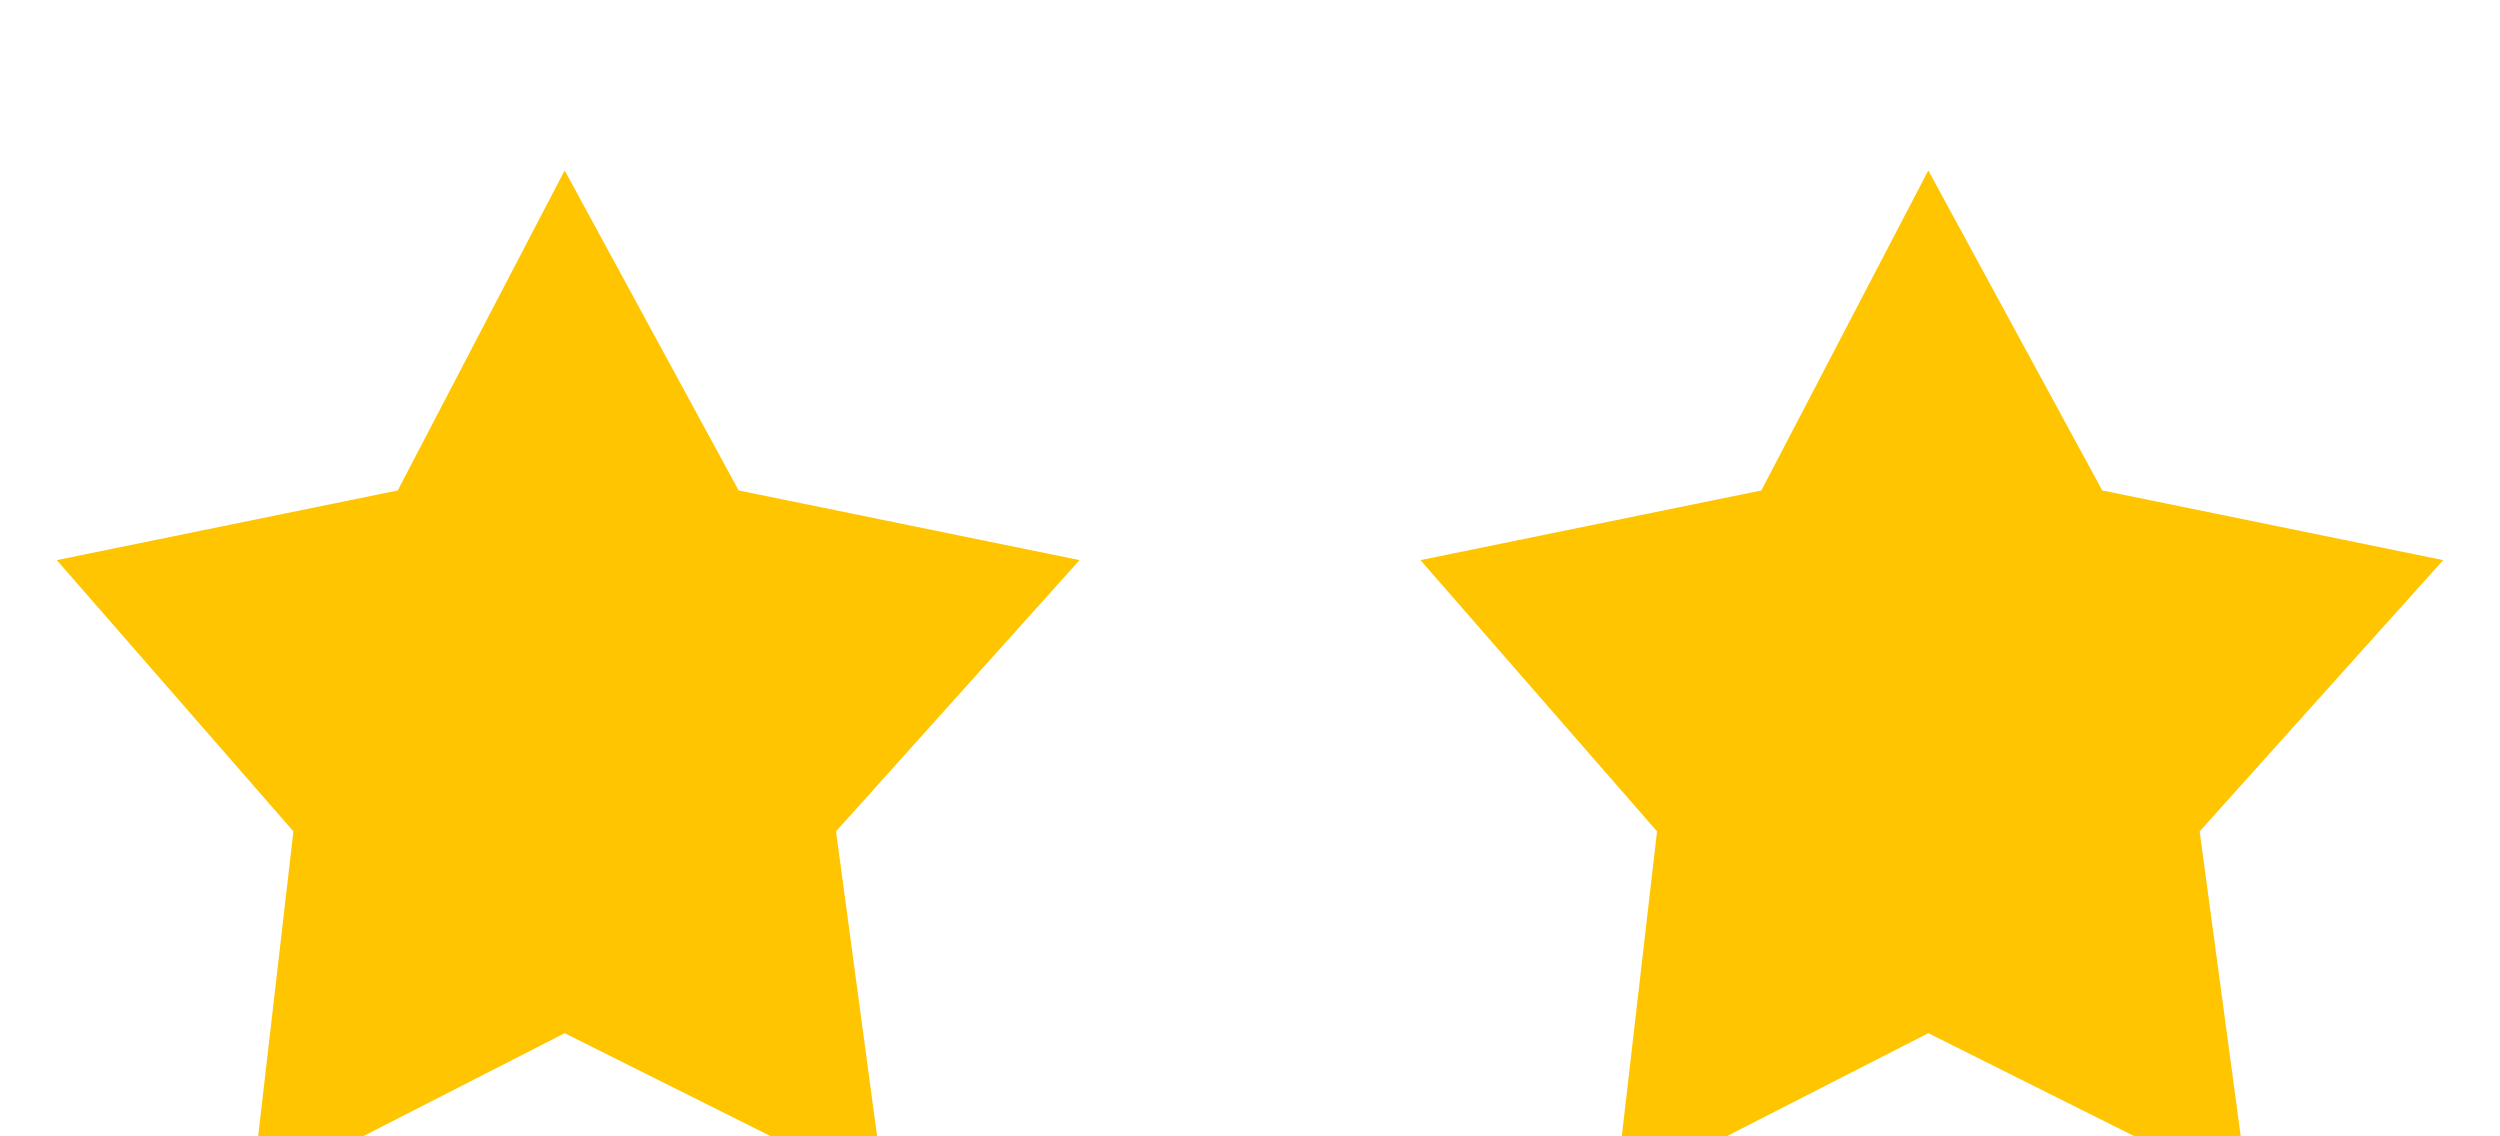 <svg width="22" height="10" viewBox="0 0 22 10" fill="none" xmlns="http://www.w3.org/2000/svg">
<g clip-path="url(#clip0_2847_6219)">
<g filter="url(#filter0_i_2847_6219)">
<path d="M4.969 0.5L6.5 3.316L9.5 3.929L7.357 6.316L7.786 9.5L4.969 8.092L2.214 9.5L2.582 6.316L0.5 3.929L3.5 3.316L4.969 0.5Z" fill="#FFC500"/>
</g>
</g>
<g clip-path="url(#clip1_2847_6219)">
<g filter="url(#filter1_i_2847_6219)">
<path d="M16.969 0.5L18.5 3.316L21.5 3.929L19.357 6.316L19.786 9.5L16.969 8.092L14.214 9.5L14.582 6.316L12.5 3.929L15.5 3.316L16.969 0.5Z" fill="#FFC500"/>
</g>
</g>
<defs>
<filter id="filter0_i_2847_6219" x="0.5" y="0.5" width="9" height="10" filterUnits="userSpaceOnUse" color-interpolation-filters="sRGB">
<feFlood flood-opacity="0" result="BackgroundImageFix"/>
<feBlend mode="normal" in="SourceGraphic" in2="BackgroundImageFix" result="shape"/>
<feColorMatrix in="SourceAlpha" type="matrix" values="0 0 0 0 0 0 0 0 0 0 0 0 0 0 0 0 0 0 127 0" result="hardAlpha"/>
<feOffset dy="1"/>
<feGaussianBlur stdDeviation="0.5"/>
<feComposite in2="hardAlpha" operator="arithmetic" k2="-1" k3="1"/>
<feColorMatrix type="matrix" values="0 0 0 0 0.439 0 0 0 0 0.525 0 0 0 0 0.6 0 0 0 0.73 0"/>
<feBlend mode="normal" in2="shape" result="effect1_innerShadow_2847_6219"/>
</filter>
<filter id="filter1_i_2847_6219" x="12.5" y="0.5" width="9" height="10" filterUnits="userSpaceOnUse" color-interpolation-filters="sRGB">
<feFlood flood-opacity="0" result="BackgroundImageFix"/>
<feBlend mode="normal" in="SourceGraphic" in2="BackgroundImageFix" result="shape"/>
<feColorMatrix in="SourceAlpha" type="matrix" values="0 0 0 0 0 0 0 0 0 0 0 0 0 0 0 0 0 0 127 0" result="hardAlpha"/>
<feOffset dy="1"/>
<feGaussianBlur stdDeviation="0.5"/>
<feComposite in2="hardAlpha" operator="arithmetic" k2="-1" k3="1"/>
<feColorMatrix type="matrix" values="0 0 0 0 0.439 0 0 0 0 0.525 0 0 0 0 0.6 0 0 0 0.73 0"/>
<feBlend mode="normal" in2="shape" result="effect1_innerShadow_2847_6219"/>
</filter>
<clipPath id="clip0_2847_6219">
<rect width="10" height="10" fill="white"/>
</clipPath>
<clipPath id="clip1_2847_6219">
<rect width="10" height="10" fill="white" transform="translate(12)"/>
</clipPath>
</defs>
</svg>
